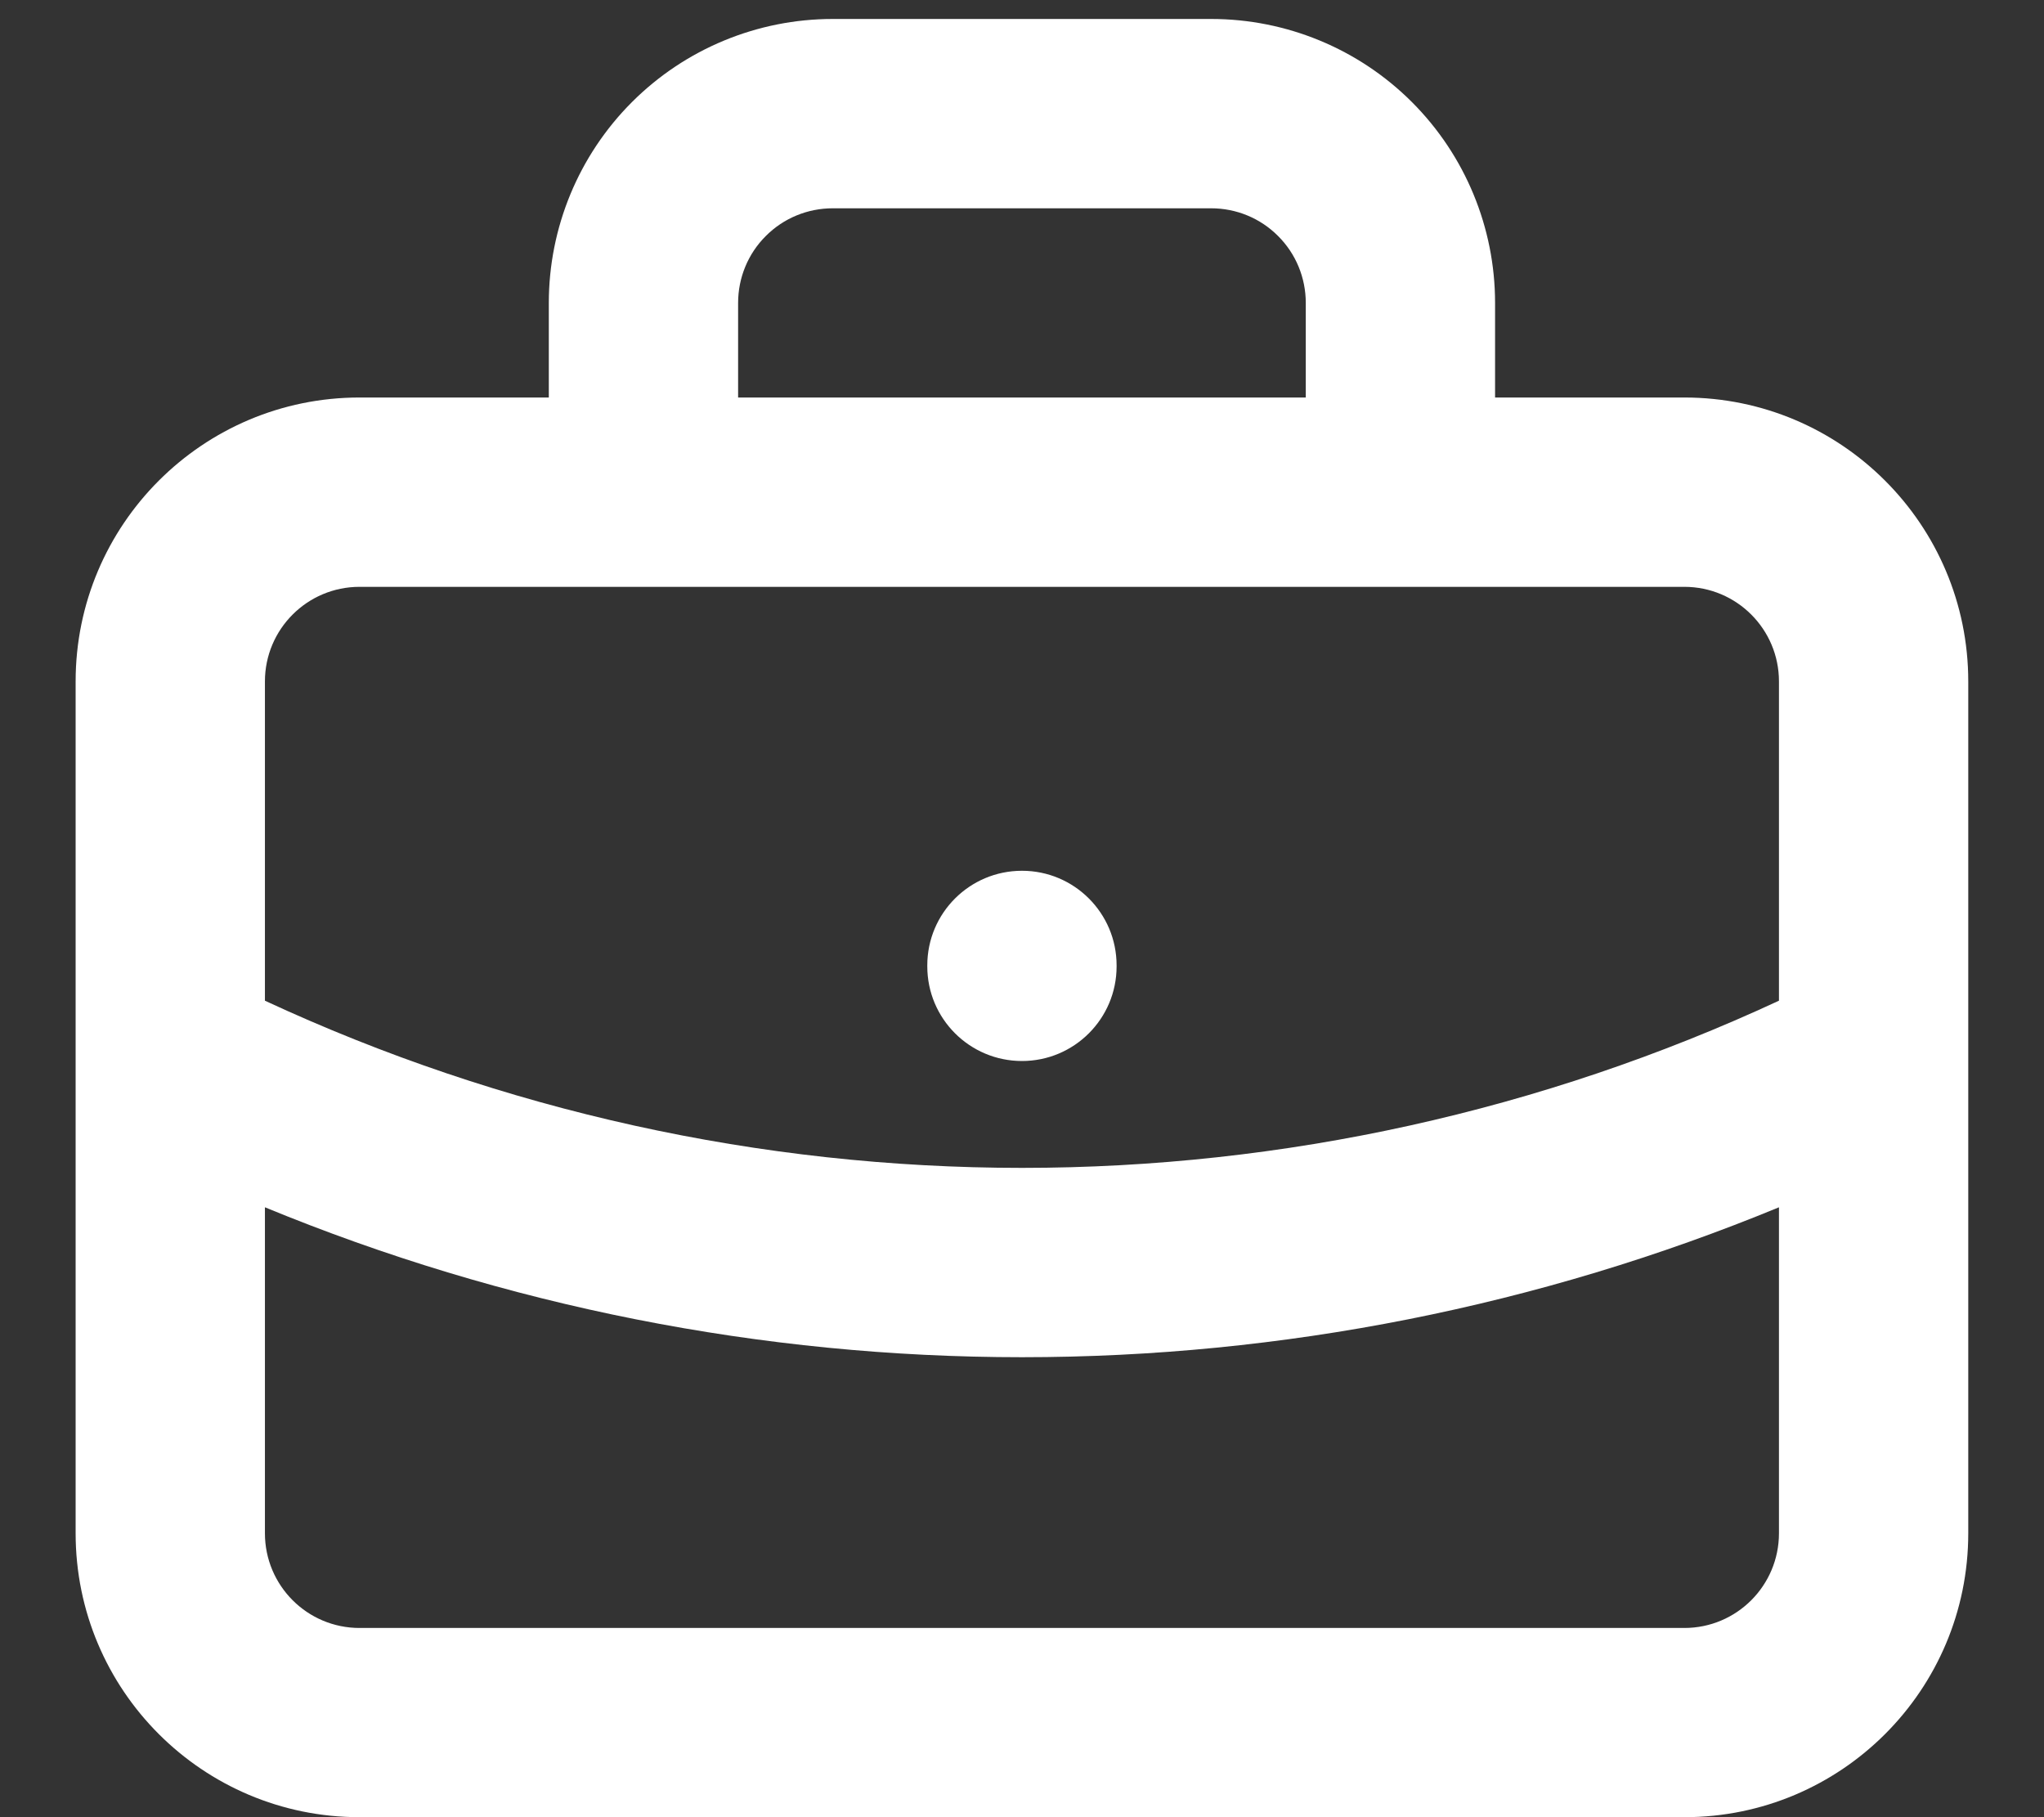 <svg width="18" height="16" viewBox="0 0 18 16" fill="none" xmlns="http://www.w3.org/2000/svg">
<rect x="0" y="0" width="18" height="16" fill="#333333" stroke="none"/>
<path fill-rule="evenodd" clip-rule="evenodd" d="M7.333 1.834C7.112 1.834 6.9 1.921 6.744 2.078C6.587 2.234 6.5 2.446 6.5 2.667V3.5H11.499V2.667C11.499 2.446 11.412 2.234 11.255 2.078C11.099 1.921 10.887 1.834 10.666 1.834H7.333ZM13.166 3.5V2.667C13.166 2.004 12.903 1.368 12.434 0.899C11.965 0.43 11.329 0.167 10.666 0.167H7.333C6.67 0.167 6.034 0.43 5.565 0.899C5.096 1.368 4.833 2.004 4.833 2.667V3.5H3.166C1.785 3.5 0.666 4.62 0.666 6V9.316C0.666 9.327 0.666 9.339 0.666 9.35V13.5C0.666 14.881 1.785 16 3.166 16H14.833C16.214 16 17.333 14.881 17.333 13.5V9.35C17.333 9.339 17.333 9.327 17.333 9.316V6C17.333 4.62 16.214 3.5 14.833 3.5H13.166ZM3.166 5.167C2.706 5.167 2.333 5.54 2.333 6V8.811C4.42 9.78 6.695 10.283 9 10.283C11.304 10.283 13.579 9.78 15.666 8.811V6C15.666 5.54 15.293 5.167 14.833 5.167H3.166ZM15.666 10.63C13.556 11.5 11.291 11.95 9 11.95C6.708 11.95 4.444 11.5 2.333 10.63V13.5C2.333 13.961 2.706 14.334 3.166 14.334H14.833C15.293 14.334 15.666 13.961 15.666 13.5V10.63ZM9 7.667C9.46 7.667 9.833 8.04 9.833 8.5V8.509C9.833 8.969 9.46 9.342 9 9.342C8.539 9.342 8.166 8.969 8.166 8.509V8.5C8.166 8.04 8.539 7.667 9 7.667Z" fill="white"/>
</svg>
